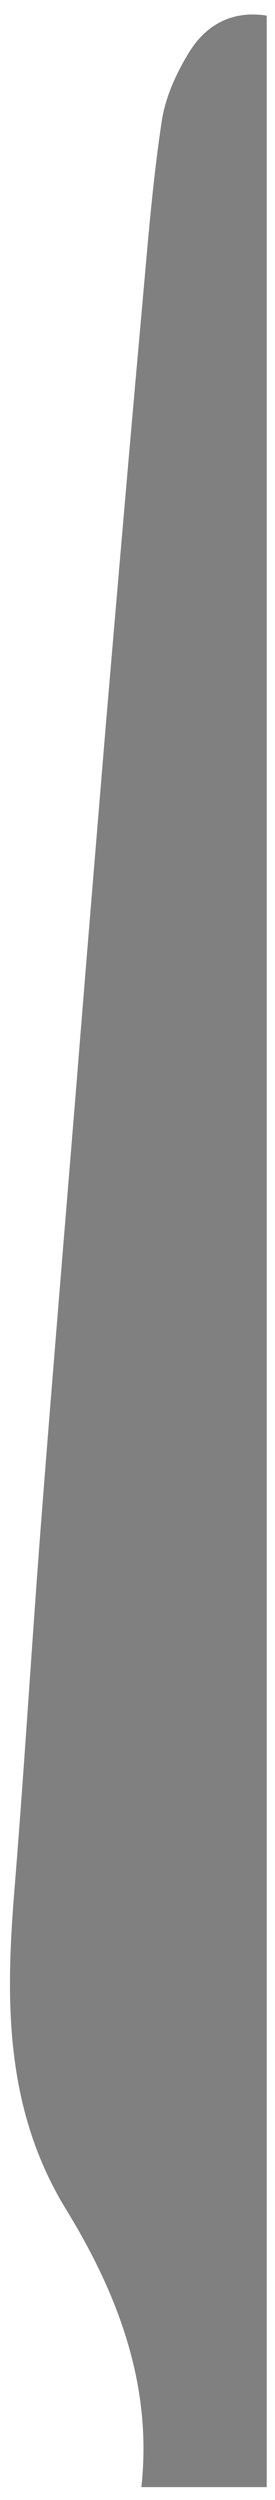 <svg width="13" height="118" viewBox="0 0 13 118" xmlns="http://www.w3.org/2000/svg"><path d="M12.609 0.738C12.609 39.617 12.609 78.432 12.609 117.391C10.542 117.391 8.685 117.391 6.682 117.391C7.215 112.569 5.568 108.272 3.129 104.293C0.238 99.582 0.255 94.506 0.674 89.302C1.127 83.732 1.466 78.162 1.886 72.591C2.435 65.446 3.032 58.316 3.614 51.17C4.066 45.521 4.534 39.871 5.003 34.206C5.568 27.585 6.133 20.949 6.731 14.329C6.989 11.448 7.215 8.552 7.651 5.687C7.829 4.541 8.362 3.395 8.976 2.409C9.783 1.135 11.027 0.483 12.609 0.738Z" fill="#808080"/></svg>